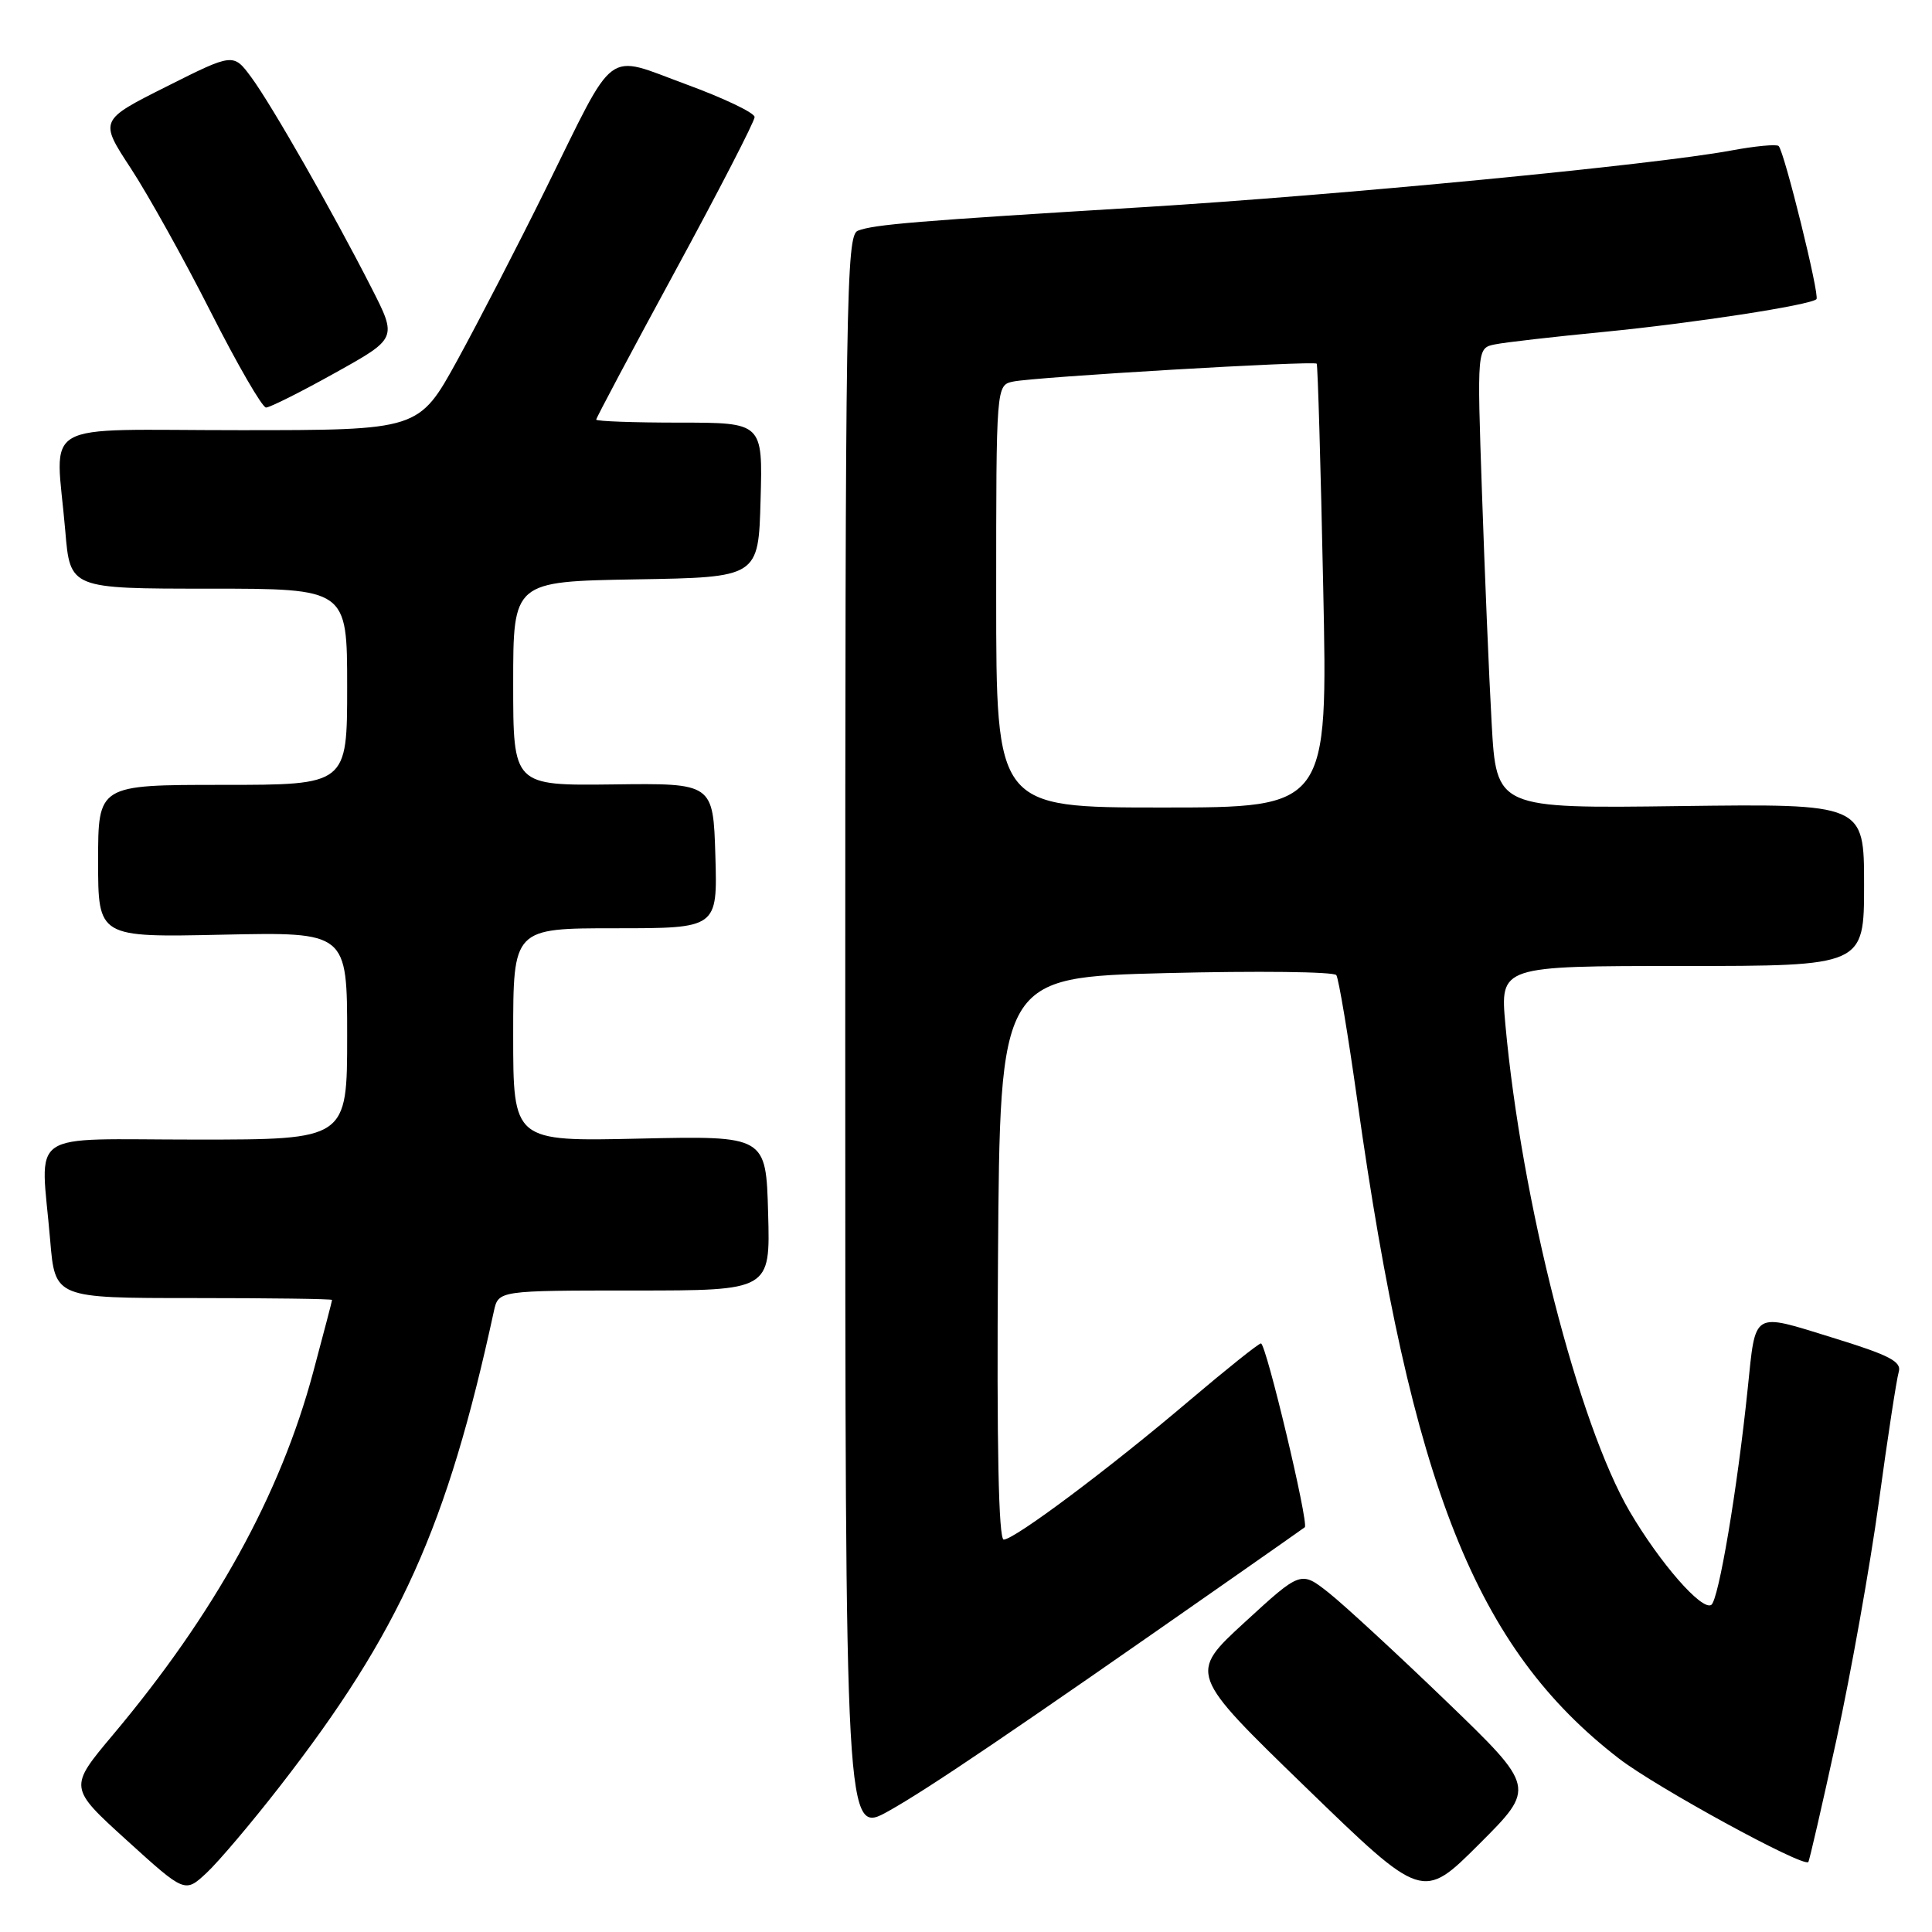 <?xml version="1.0" encoding="UTF-8" standalone="no"?>
<!DOCTYPE svg PUBLIC "-//W3C//DTD SVG 1.1//EN" "http://www.w3.org/Graphics/SVG/1.1/DTD/svg11.dtd" >
<svg xmlns="http://www.w3.org/2000/svg" xmlns:xlink="http://www.w3.org/1999/xlink" version="1.1" viewBox="0 0 256 256">
 <g >
 <path fill="currentColor"
d=" M 191.66 225.44 C 185.14 219.16 178.14 212.70 176.09 211.07 C 172.37 208.13 172.37 208.13 164.94 214.95 C 157.50 221.78 157.50 221.78 173.00 236.81 C 188.50 251.84 188.50 251.84 196.00 244.35 C 203.50 236.86 203.50 236.86 191.66 225.44 Z  M 37.08 236.70 C 52.98 216.25 59.24 202.35 65.44 173.75 C 66.04 171.00 66.04 171.00 84.05 171.00 C 102.07 171.00 102.07 171.00 101.78 160.75 C 101.50 150.50 101.50 150.50 84.75 150.87 C 68.00 151.25 68.00 151.25 68.00 137.12 C 68.00 123.00 68.00 123.00 81.54 123.00 C 95.07 123.00 95.07 123.00 94.79 113.39 C 94.50 103.77 94.50 103.77 81.25 103.94 C 68.00 104.10 68.00 104.10 68.00 90.57 C 68.00 77.05 68.00 77.05 84.25 76.77 C 100.50 76.50 100.50 76.50 100.78 66.25 C 101.07 56.00 101.07 56.00 90.03 56.00 C 83.97 56.00 79.00 55.82 79.00 55.60 C 79.00 55.38 83.72 46.50 89.50 35.86 C 95.28 25.22 100.00 16.06 99.99 15.51 C 99.99 14.95 95.90 13.00 90.91 11.17 C 80.05 7.18 81.75 5.92 72.33 25.00 C 68.67 32.42 63.38 42.66 60.59 47.75 C 55.50 57.00 55.50 57.00 31.75 57.00 C 4.59 57.00 7.38 55.39 8.65 70.35 C 9.29 78.00 9.29 78.00 27.65 78.00 C 46.00 78.00 46.00 78.00 46.00 91.00 C 46.00 104.00 46.00 104.00 29.50 104.00 C 13.00 104.00 13.00 104.00 13.00 114.10 C 13.00 124.21 13.00 124.21 29.50 123.85 C 46.00 123.50 46.00 123.50 46.00 137.25 C 46.00 151.00 46.00 151.00 26.00 151.00 C 3.12 151.00 5.39 149.44 6.65 164.35 C 7.29 172.00 7.29 172.00 25.65 172.00 C 35.74 172.00 44.00 172.11 44.00 172.25 C 44.00 172.39 42.87 176.69 41.50 181.81 C 37.14 198.08 28.46 213.81 14.96 229.88 C 9.10 236.86 9.10 236.86 16.80 243.85 C 24.50 250.84 24.50 250.84 27.37 248.17 C 28.95 246.70 33.32 241.54 37.08 236.70 Z  M 243.35 230.48 C 245.26 221.69 247.79 207.53 248.96 199.00 C 250.12 190.47 251.31 182.74 251.59 181.80 C 252.01 180.42 250.40 179.58 242.80 177.24 C 232.09 173.93 232.66 173.59 231.58 184.00 C 230.20 197.39 227.72 212.05 226.75 212.66 C 225.48 213.44 219.97 207.13 215.96 200.31 C 209.15 188.68 201.60 159.14 199.47 135.75 C 198.77 128.00 198.77 128.00 222.88 128.00 C 247.00 128.00 247.00 128.00 247.00 117.25 C 247.00 106.50 247.00 106.50 222.64 106.81 C 198.28 107.13 198.28 107.13 197.65 95.81 C 197.30 89.59 196.73 75.86 196.37 65.31 C 195.71 46.11 195.71 46.11 198.11 45.63 C 199.42 45.36 205.90 44.62 212.50 43.98 C 224.30 42.83 239.90 40.43 240.69 39.64 C 241.15 39.18 236.44 20.11 235.68 19.35 C 235.42 19.08 232.56 19.35 229.35 19.95 C 219.11 21.85 177.36 25.87 151.50 27.45 C 121.30 29.29 115.83 29.74 113.67 30.57 C 112.13 31.17 112.00 39.19 112.00 137.20 C 112.00 243.19 112.00 243.19 117.75 239.97 C 122.98 237.05 134.39 229.32 162.50 209.66 C 168.00 205.82 172.67 202.54 172.89 202.37 C 173.46 201.91 167.76 178.00 167.08 178.01 C 166.76 178.02 162.50 181.43 157.60 185.58 C 147.01 194.58 134.42 204.00 133.00 204.00 C 132.32 204.00 132.06 191.62 132.24 166.75 C 132.50 129.50 132.50 129.50 154.50 128.94 C 166.60 128.64 176.76 128.75 177.07 129.21 C 177.38 129.66 178.63 137.14 179.85 145.83 C 187.03 196.94 195.55 218.38 214.51 233.01 C 219.43 236.81 238.89 247.44 239.61 246.73 C 239.75 246.58 241.43 239.27 243.35 230.48 Z  M 44.40 49.41 C 52.63 44.83 52.63 44.83 49.23 38.16 C 44.11 28.11 36.00 13.91 33.31 10.26 C 30.92 7.02 30.92 7.02 22.04 11.48 C 13.16 15.94 13.16 15.94 17.33 22.30 C 19.62 25.80 24.39 34.36 27.92 41.33 C 31.45 48.30 34.75 54.00 35.25 54.00 C 35.75 54.00 39.87 51.94 44.40 49.41 Z  M 132.00 79.02 C 132.00 51.04 132.00 51.04 134.25 50.56 C 137.11 49.95 174.12 47.77 174.47 48.19 C 174.61 48.36 175.00 61.66 175.33 77.75 C 175.95 107.00 175.95 107.00 153.97 107.00 C 132.00 107.00 132.00 107.00 132.00 79.02 Z "/>
</g>
</svg>